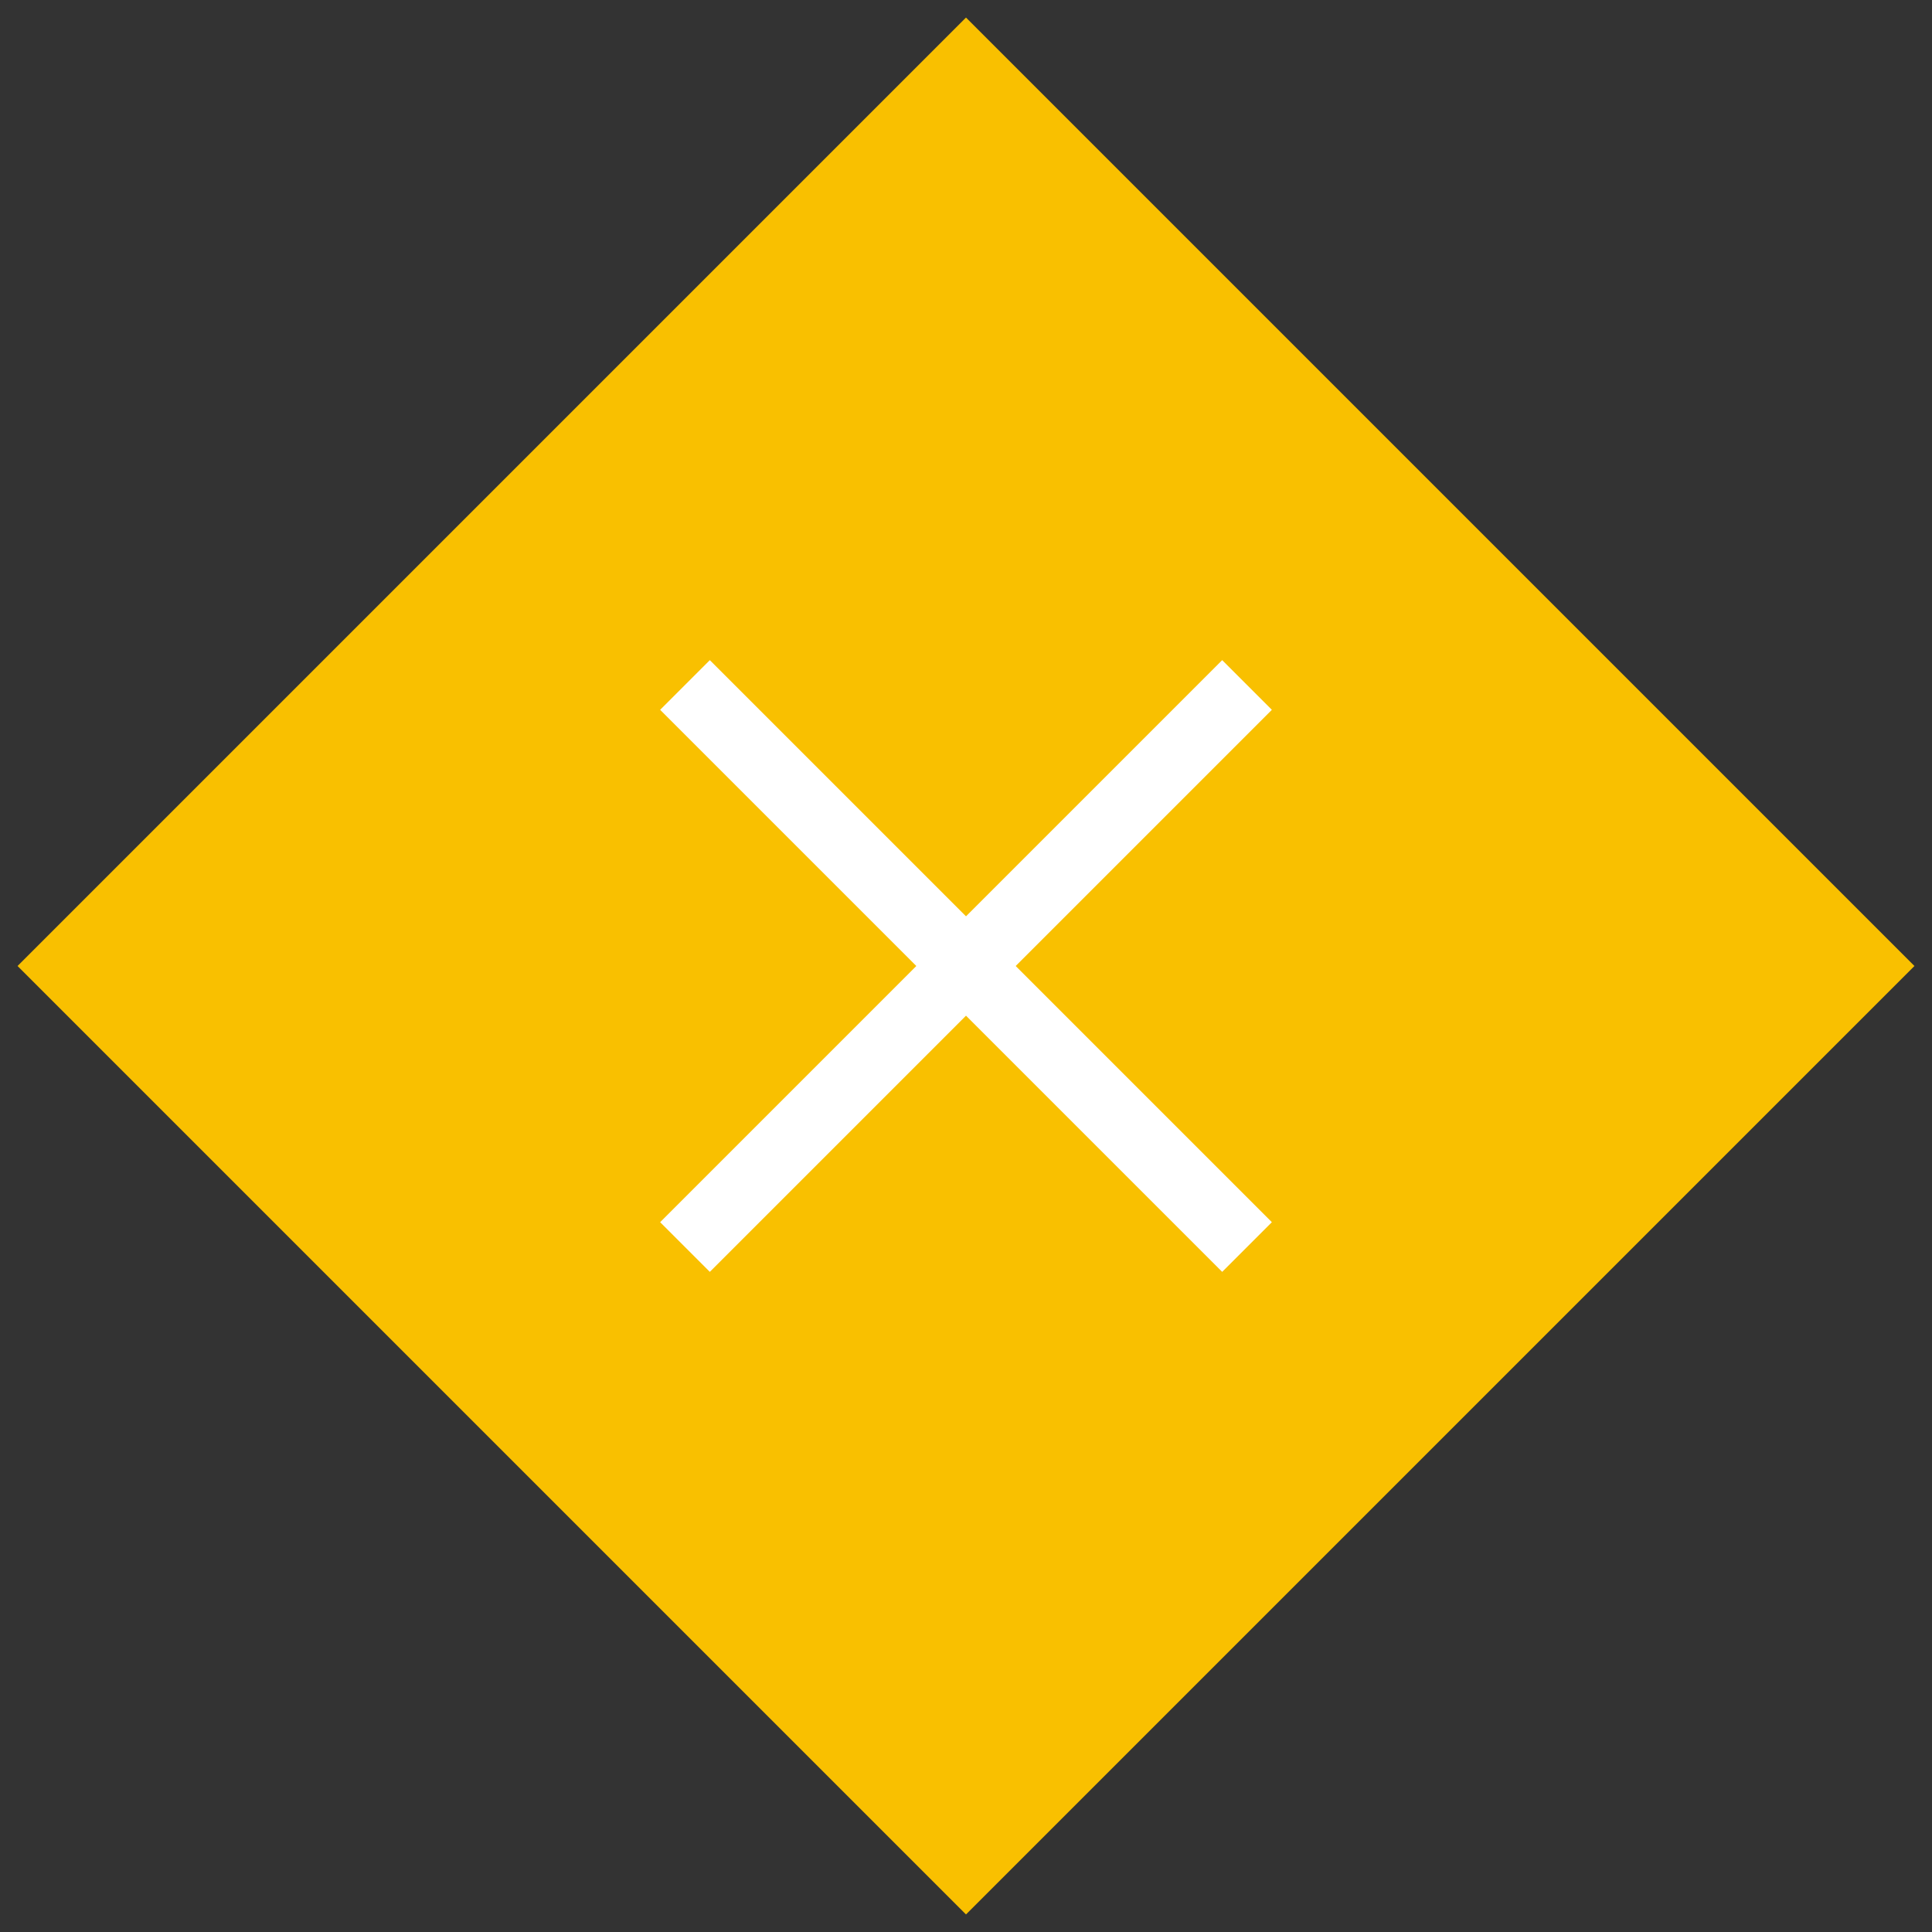 <svg height="55" viewBox="0 0 55 55" width="55" xmlns="http://www.w3.org/2000/svg"><rect x="0" y="0" width="55" height="55" fill="#333333" stroke="none"/><path d="m0 0h55v55h-55z" fill="none" transform="matrix(0 1 -1 0 55 0)"/><path d="m523.5 103.5-27 27-27-27 27-27z" fill="#f9c000" transform="translate(-469 -76)"/><g fill="none" stroke="#fff" stroke-miterlimit="10" stroke-width="2"><path d="m35.5 19.5-16 16"/><path d="m35.5 35.5-16-16"/></g></svg>